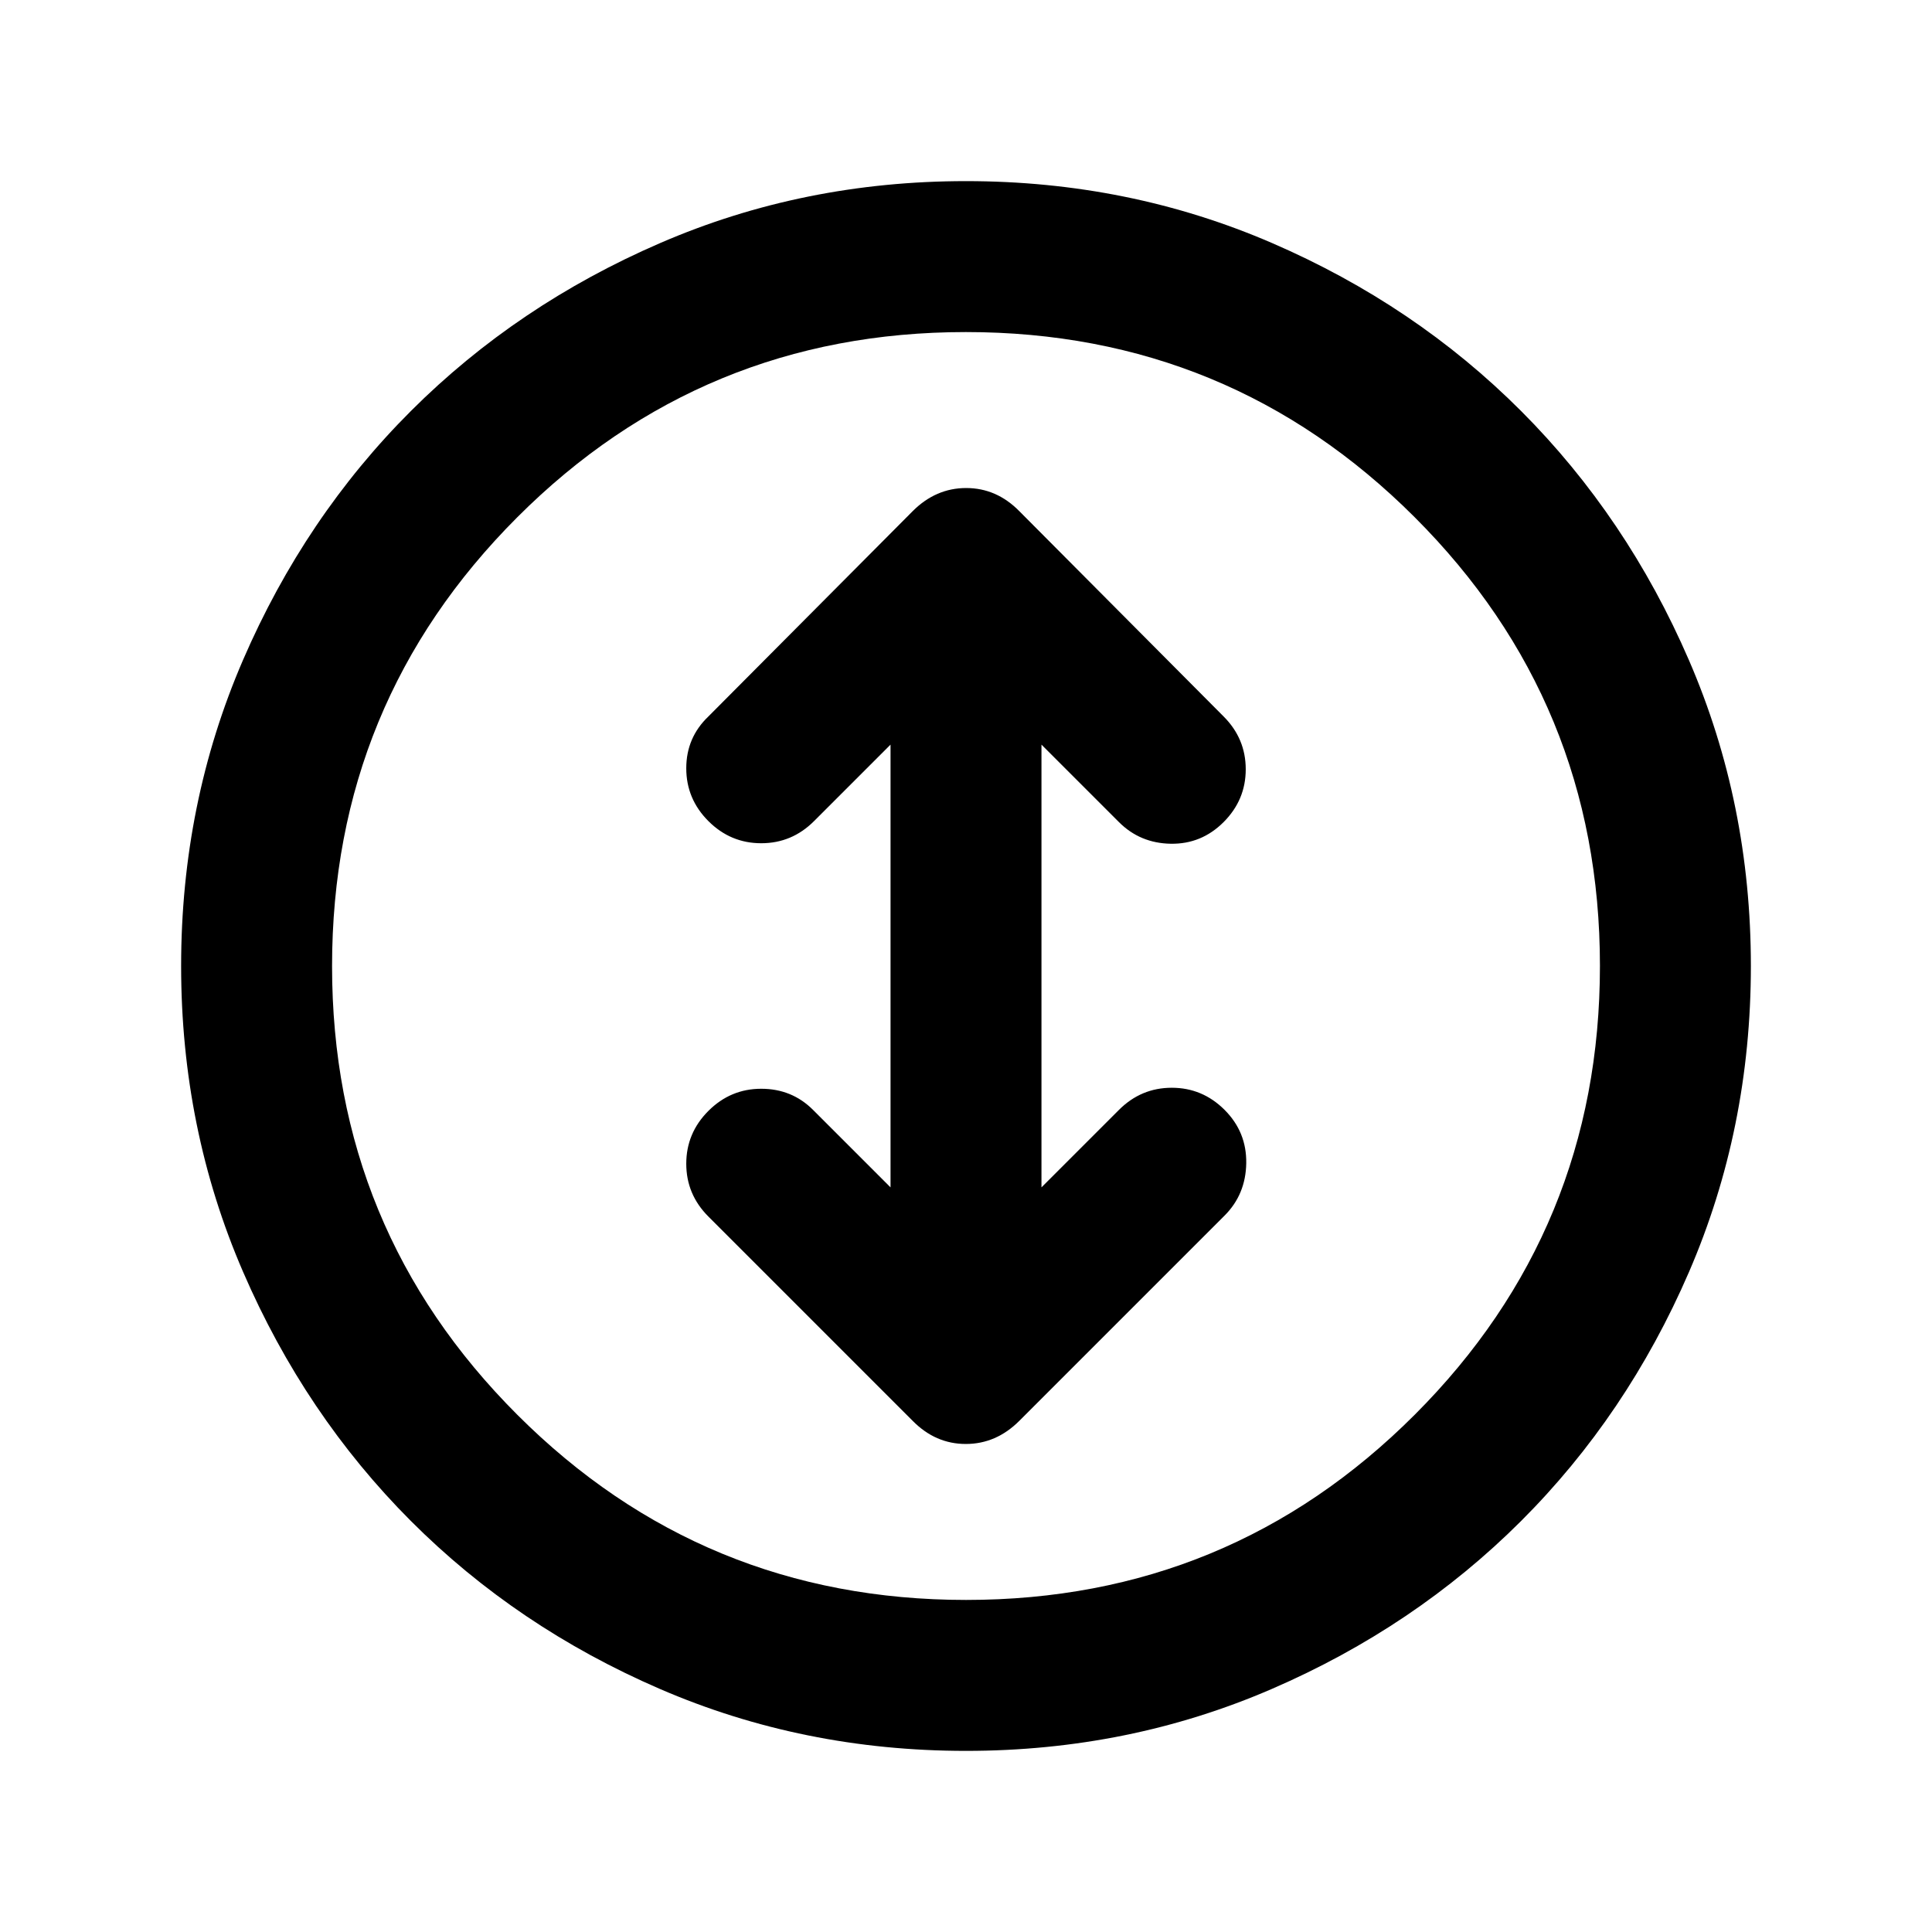 <svg xmlns="http://www.w3.org/2000/svg" height="24" viewBox="0 -960 960 960" width="24"><path d="M480-90q-80.91 0-152.07-30.76-71.15-30.77-123.79-83.5Q151.5-257 120.75-328.09 90-399.17 90-480q0-80.91 30.76-152.07 30.77-71.15 83.5-123.79Q257-808.5 328.09-839.25 399.17-870 480-870q80.91 0 152.07 30.76 71.15 30.77 123.79 83.5Q808.5-703 839.25-631.91 870-560.83 870-480q0 80.91-30.76 152.07-30.77 71.15-83.5 123.79Q703-151.5 631.91-120.75 560.83-90 480-90Zm.06-75Q611-165 703-257.06q92-92.05 92-223Q795-611 702.94-703q-92.05-92-223-92Q349-795 257-702.94q-92 92.05-92 223Q165-349 257.06-257q92.05 92 223 92ZM480-480Zm-37.5 110L404-408.5Q393.5-419 378.25-419T352-408q-11 11-11 26.25t11 26.25L453.5-254q11.32 11.5 26.41 11.5T506.5-254l102-102q10.5-10.5 10.75-26t-10.75-26.5q-11-11-26.25-11t-26.25 11L517.5-370v-220l38.5 38.5q10.5 10.5 25.75 10.75T608-551.5q11-11 11-26.25T608-604L506.5-706q-11.32-11.5-26.41-11.5T453.5-706L352-604q-11 10.5-11 25.75T352-552q11 11 26.25 11t26.25-11l38-38v220Z"/></svg>